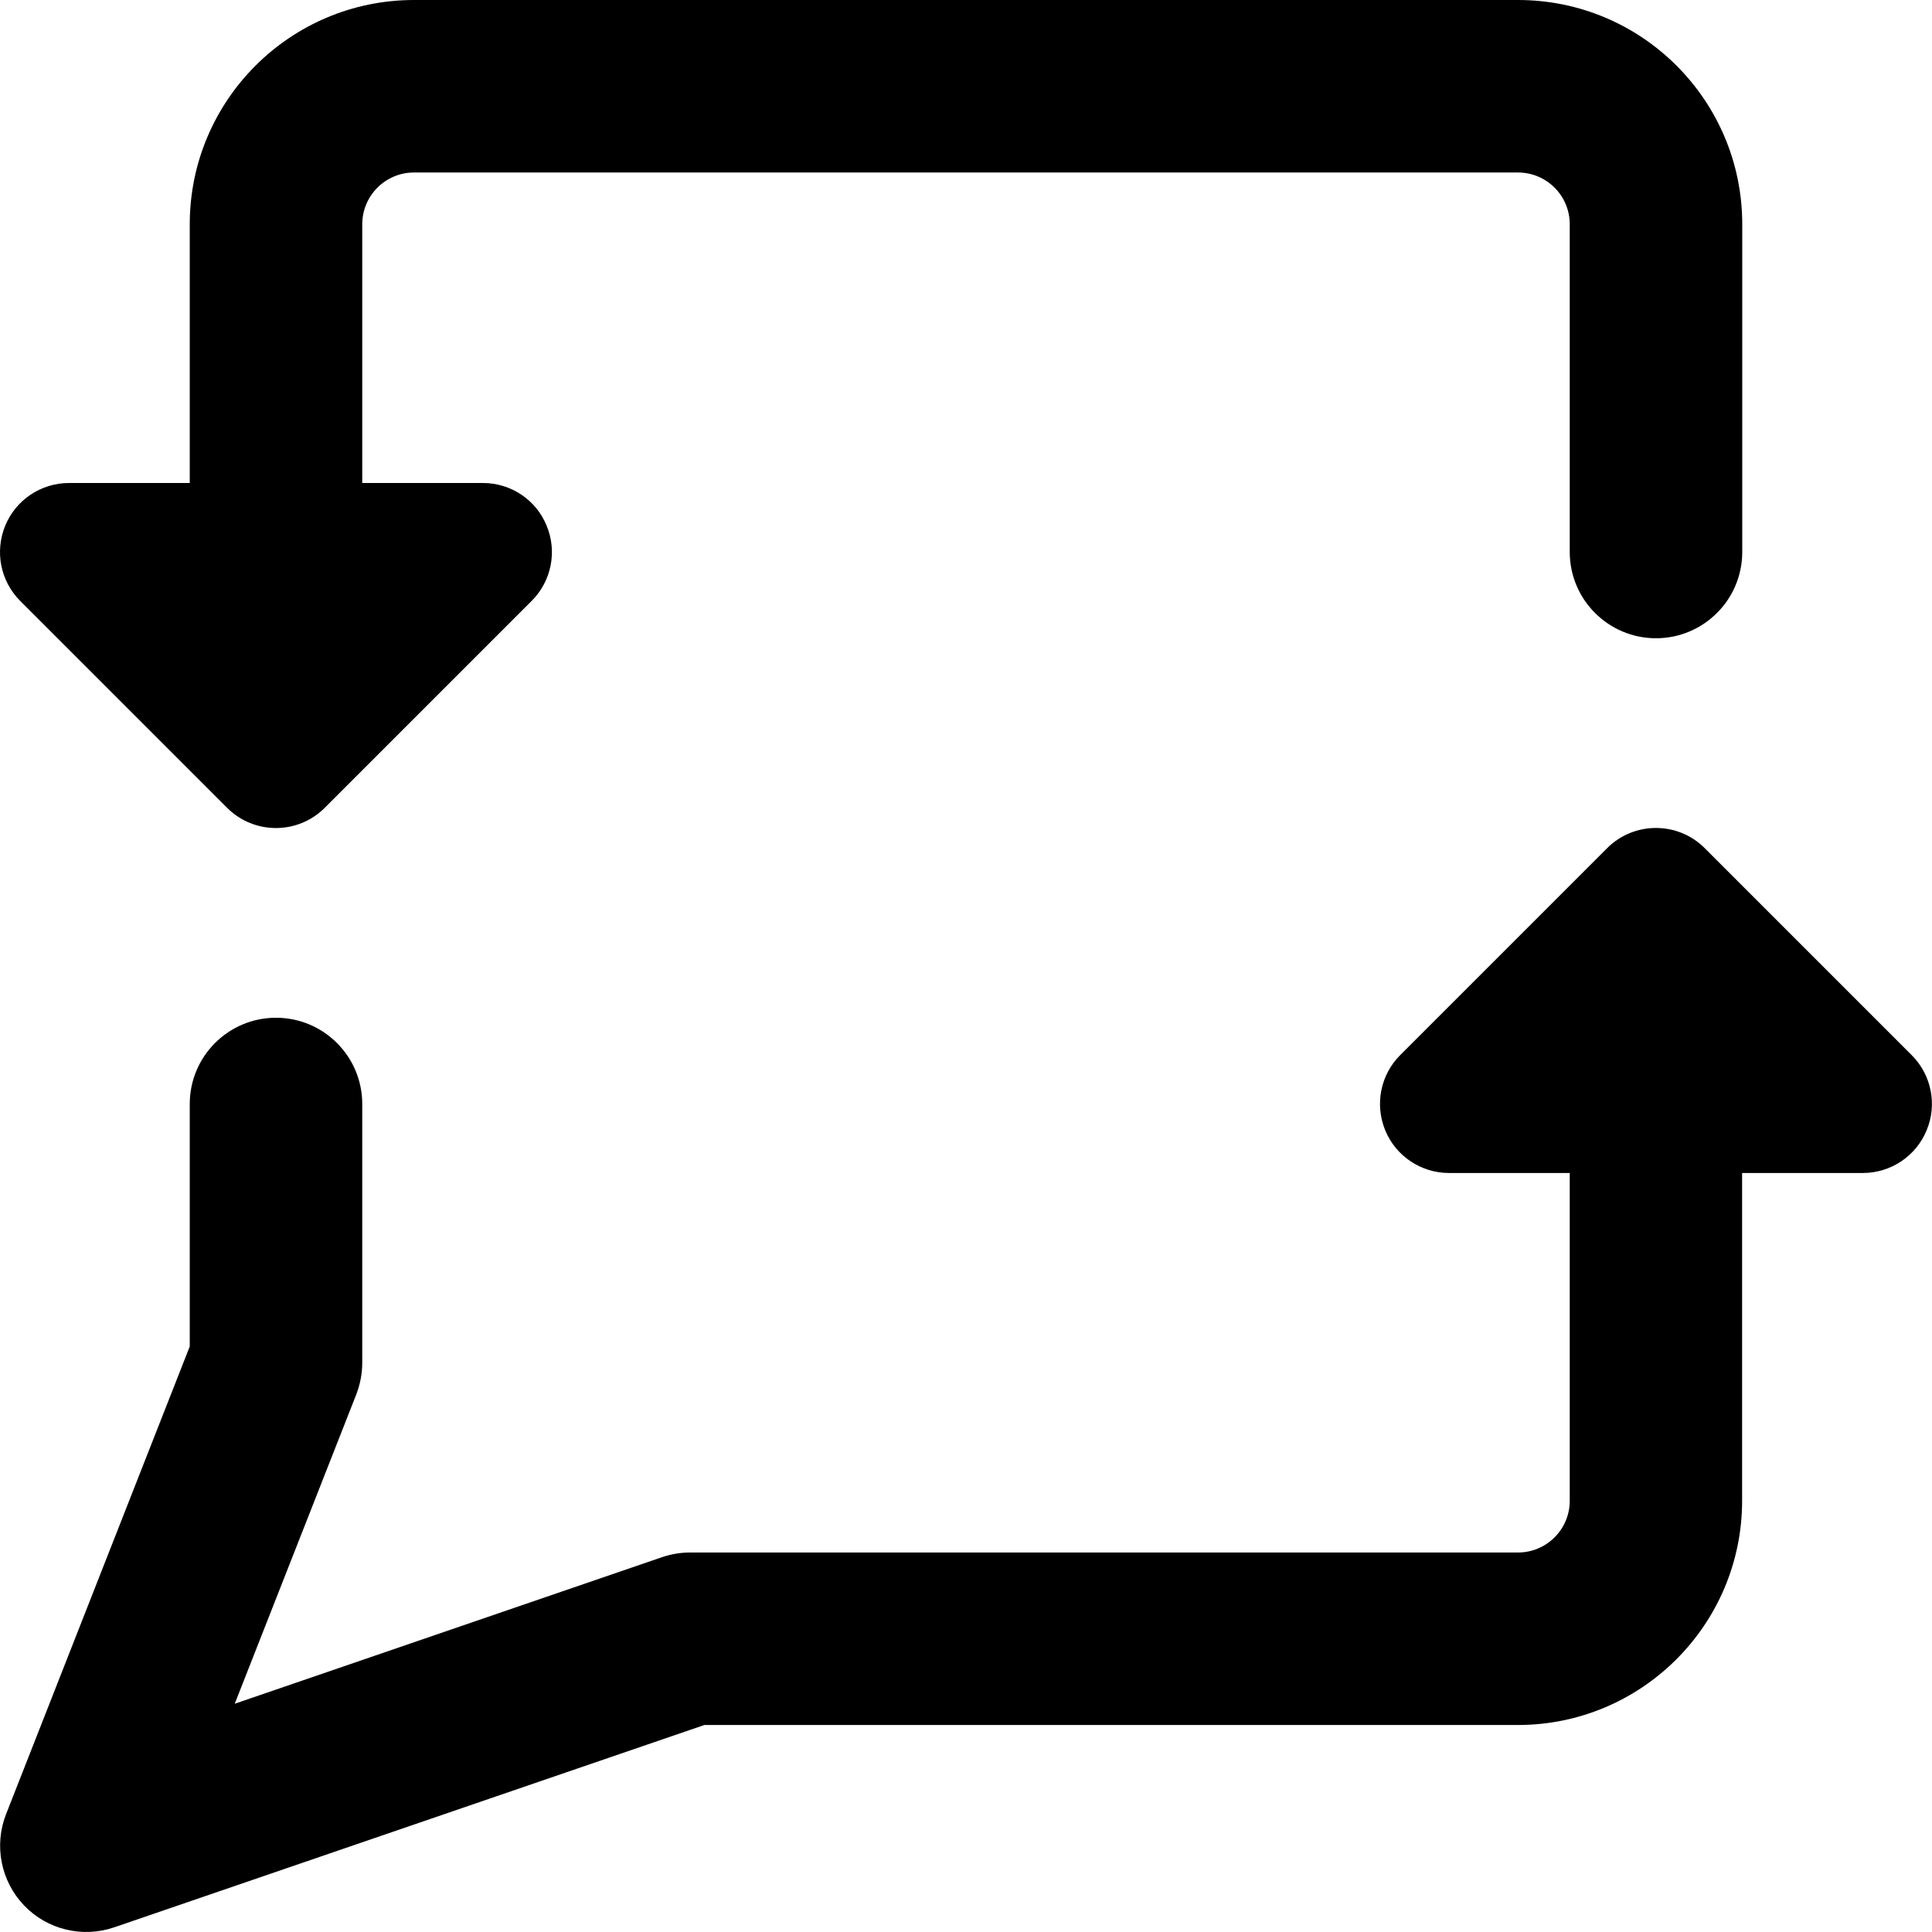 <svg xmlns="http://www.w3.org/2000/svg" fill="none" viewBox="0 0 14 14" id="Discussion-Converstion-Reply--Streamline-Core-Remix">
  <desc>
    Discussion Converstion Reply Streamline Icon: https://streamlinehq.com
  </desc>
  <g id="Free Remix/Mail/Mail/Chat Bubble/discussion-converstion-reply">
    <path id="Union" fill="#000000" fill-rule="evenodd" d="M3 0c-0.897 0 -1.625 0.728 -1.625 1.625V3.5H0.5c-0.202 0 -0.385 0.122 -0.462 0.309 -0.077 0.187 -0.035 0.402 0.108 0.545l1.5 1.5c0.195 0.195 0.512 0.195 0.707 0l1.5 -1.5c0.143 -0.143 0.186 -0.358 0.108 -0.545C3.885 3.622 3.702 3.5 3.5 3.5h-0.875V1.625c0 -0.207 0.168 -0.375 0.375 -0.375H11c0.207 0 0.375 0.168 0.375 0.375V4c0 0.345 0.28 0.625 0.625 0.625s0.625 -0.28 0.625 -0.625V1.625C12.625 0.728 11.898 0 11 0H3ZM11.375 8.5H10.5c-0.202 0 -0.385 -0.122 -0.462 -0.309 -0.077 -0.187 -0.035 -0.402 0.108 -0.545l1.5 -1.5c0.195 -0.195 0.512 -0.195 0.707 0l1.5 1.5c0.143 0.143 0.186 0.358 0.108 0.545 -0.077 0.187 -0.26 0.309 -0.462 0.309h-0.875v2.375c0 0.897 -0.728 1.625 -1.625 1.625H5.104L0.828 13.966c-0.23 0.079 -0.486 0.017 -0.654 -0.159 -0.168 -0.176 -0.219 -0.434 -0.13 -0.661L1.375 9.757V8c0 -0.345 0.28 -0.625 0.625 -0.625 0.345 0 0.625 0.28 0.625 0.625v1.875c0 0.078 -0.015 0.156 -0.043 0.229l-0.881 2.242 3.096 -1.062c0.065 -0.022 0.134 -0.034 0.203 -0.034H11c0.207 0 0.375 -0.168 0.375 -0.375V8.5Z" clip-rule="evenodd" stroke-width="1"></path>
  </g>
</svg>